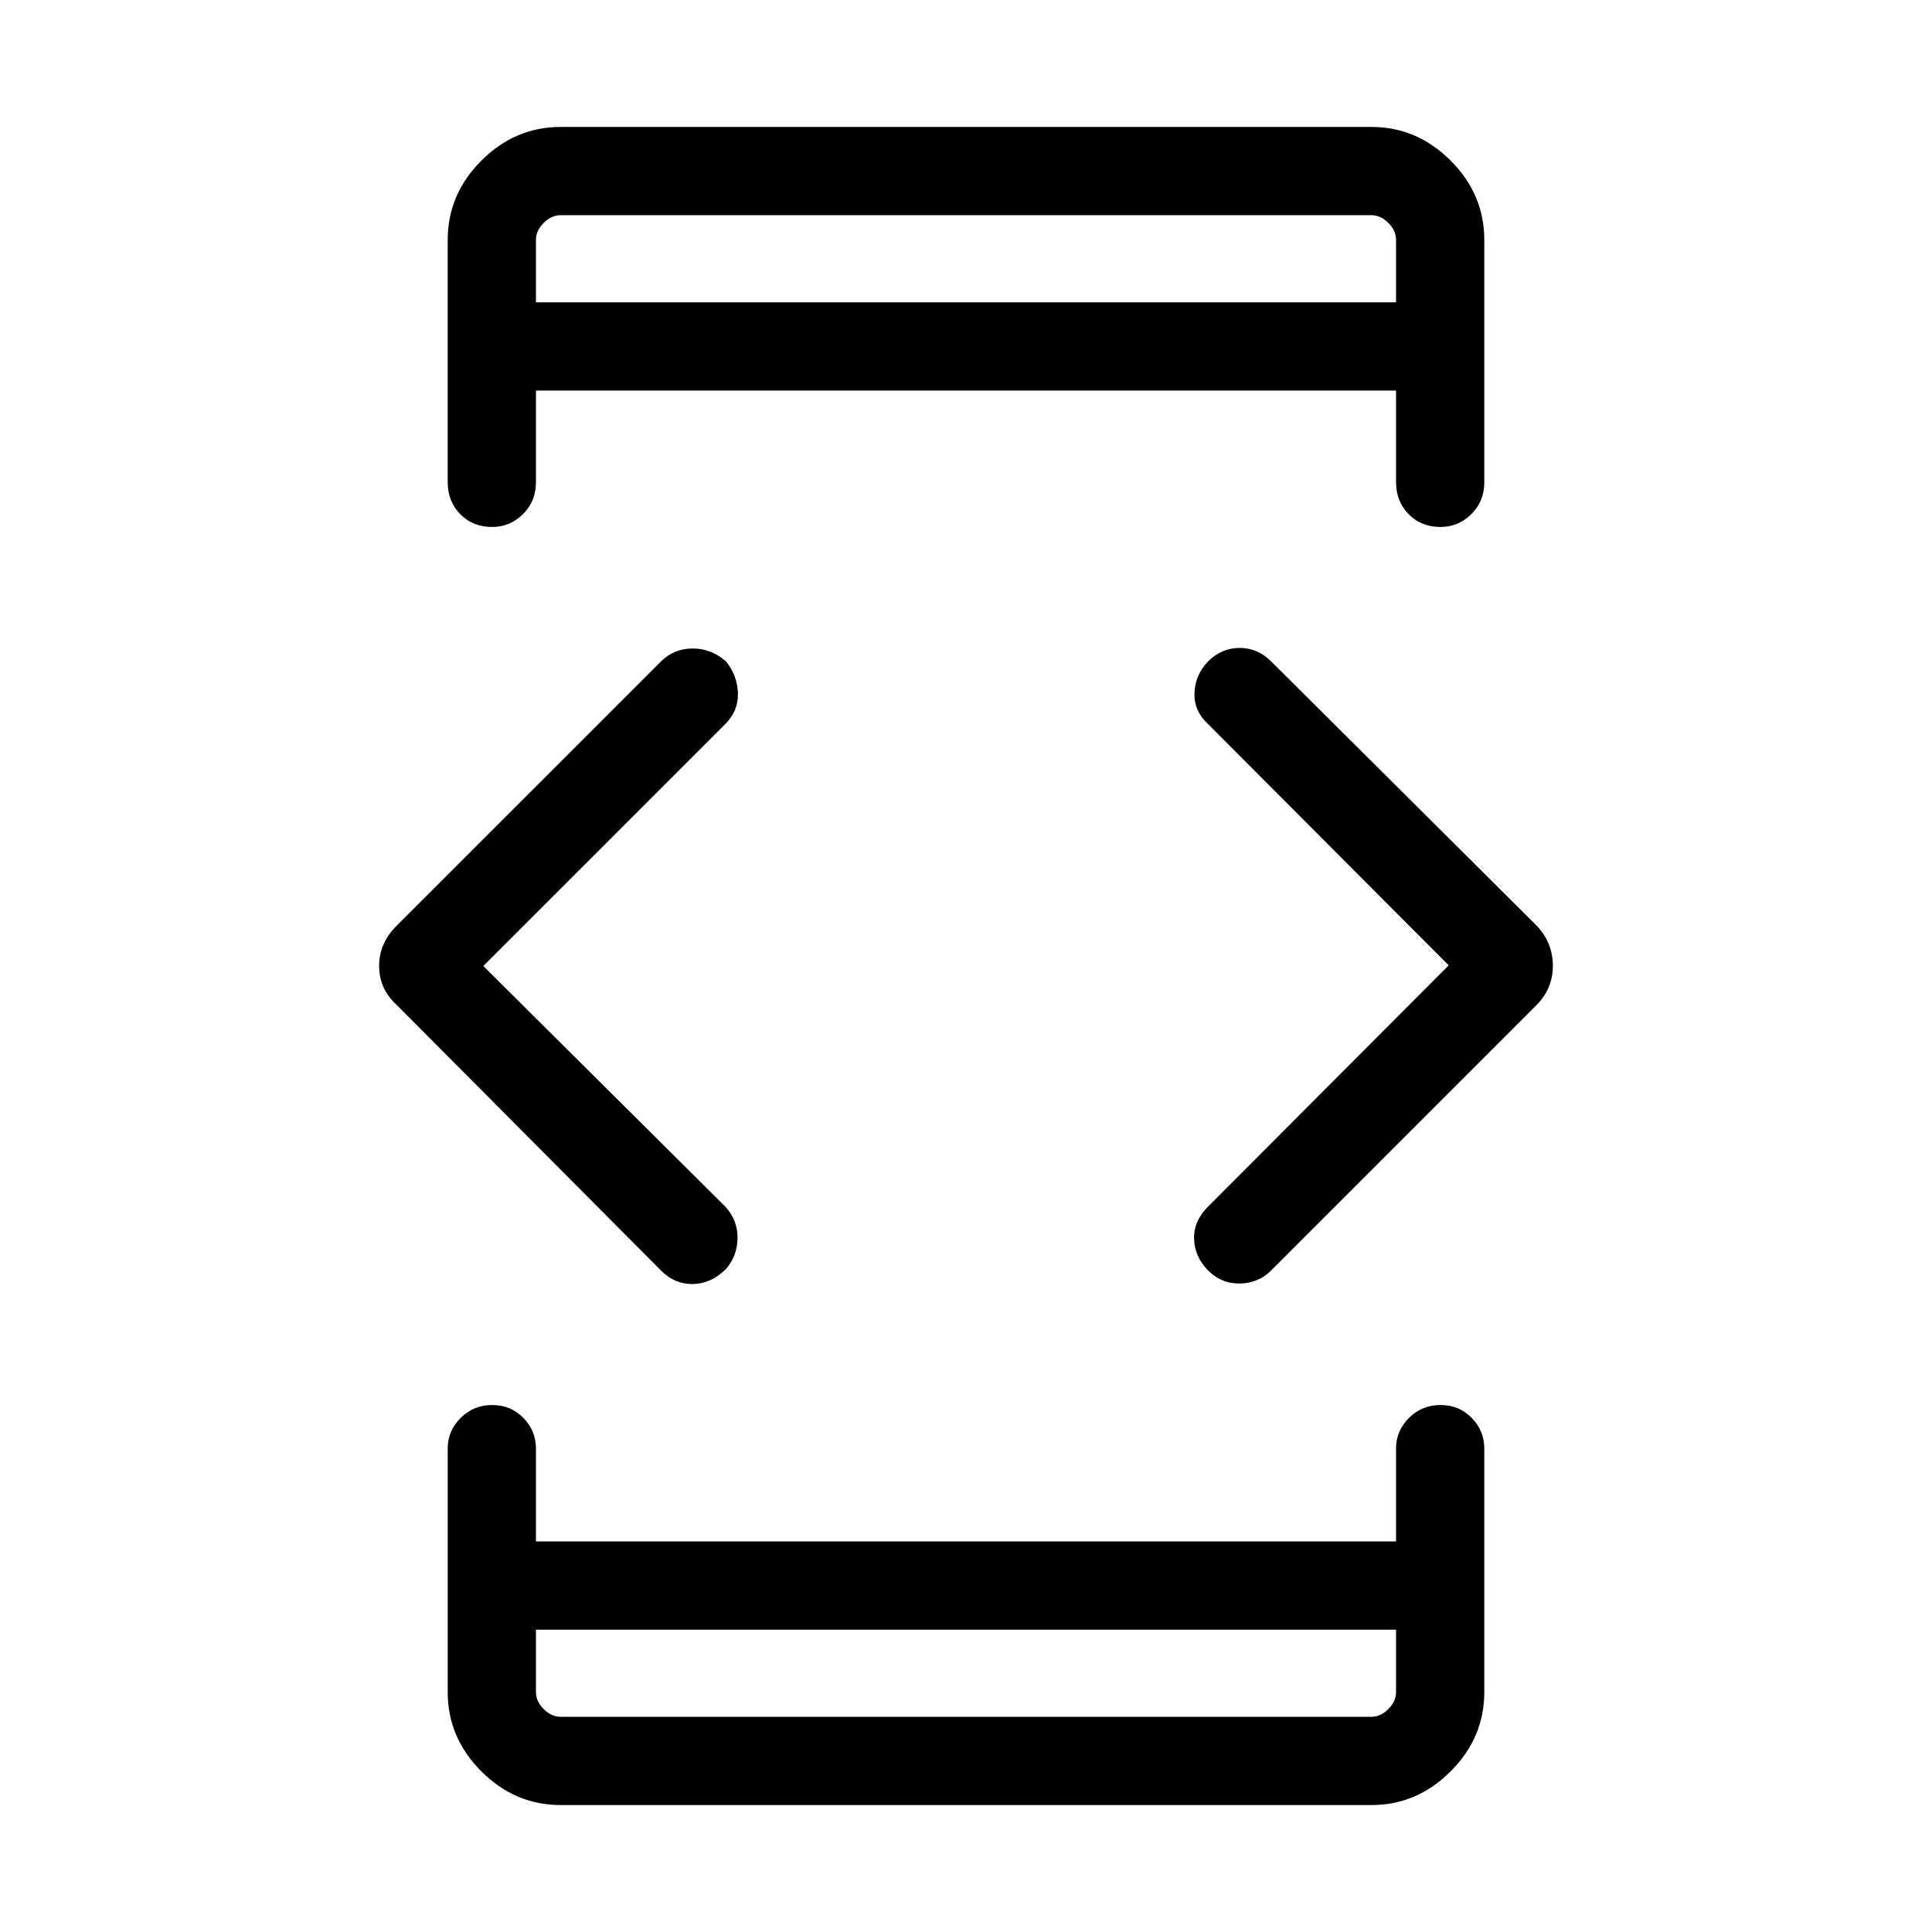 <svg xmlns="http://www.w3.org/2000/svg" height="48" viewBox="0 -960 960 960" width="48"><path d="M240.15-480 360.5-360.35q6.19 6.96 5.98 15.83-.21 8.87-5.98 15.34-7.4 7.13-16.35 7.21-8.96.08-15.65-6.67L197.19-460.58q-8.8-8-8.8-19.43 0-11.42 8.8-20.11l131.31-131.3q6.43-6.31 15.66-6.35 9.23-.04 16.58 6.4 5.71 7.13 5.93 15.89.21 8.75-6.22 15.19L240.15-480Zm26.16 329.77v31q0 4.61 3.84 8.46 3.85 3.85 8.47 3.85h402.76q4.62 0 8.47-3.85 3.84-3.85 3.84-8.46v-31H266.31Zm0-659.54h427.38v-31q0-4.61-3.84-8.46-3.85-3.85-8.47-3.85H278.62q-4.62 0-8.47 3.85-3.84 3.85-3.84 8.46v31Zm453.54 329.44L600.19-600.31q-6.88-6.3-6.67-15.17.21-8.87 6.67-15.78 6.68-6.73 15.65-6.79 8.97-.06 15.72 6.63l131.94 131.3q8.11 8.57 8.11 20t-8.28 19.71L631.55-328.63q-6.48 6.36-15.72 6.4-9.25.04-15.88-6.84-6.4-6.69-6.62-15.45-.21-8.75 6.86-15.83l119.66-119.98ZM266.31-809.77v-43.31 43.31Zm0 659.54v43.31-43.31Zm12.22 87.15q-22.6 0-39.34-16.73-16.73-16.73-16.73-39.42v-121.04q0-8.75 6.42-15.16 6.41-6.42 15.69-6.42t15.51 6.42q6.23 6.41 6.23 15.16v46.19h427.38v-46.19q0-8.75 6.41-15.16 6.42-6.42 15.7-6.42t15.51 6.42q6.23 6.41 6.23 15.16v121.04q0 22.69-16.73 39.42-16.74 16.73-39.34 16.73H278.53Zm0-833.84h402.94q22.6 0 39.34 16.73 16.73 16.73 16.73 39.42v120.35q0 9.55-6.47 15.91-6.46 6.36-15.29 6.36-9.63 0-15.86-6.36-6.23-6.36-6.23-15.91v-45.5H266.31v45.5q0 9.55-6.47 15.91-6.46 6.36-15.29 6.36-9.63 0-15.86-6.36-6.23-6.36-6.23-15.91v-120.35q0-22.69 16.73-39.42 16.74-16.73 39.34-16.73Z"/></svg>